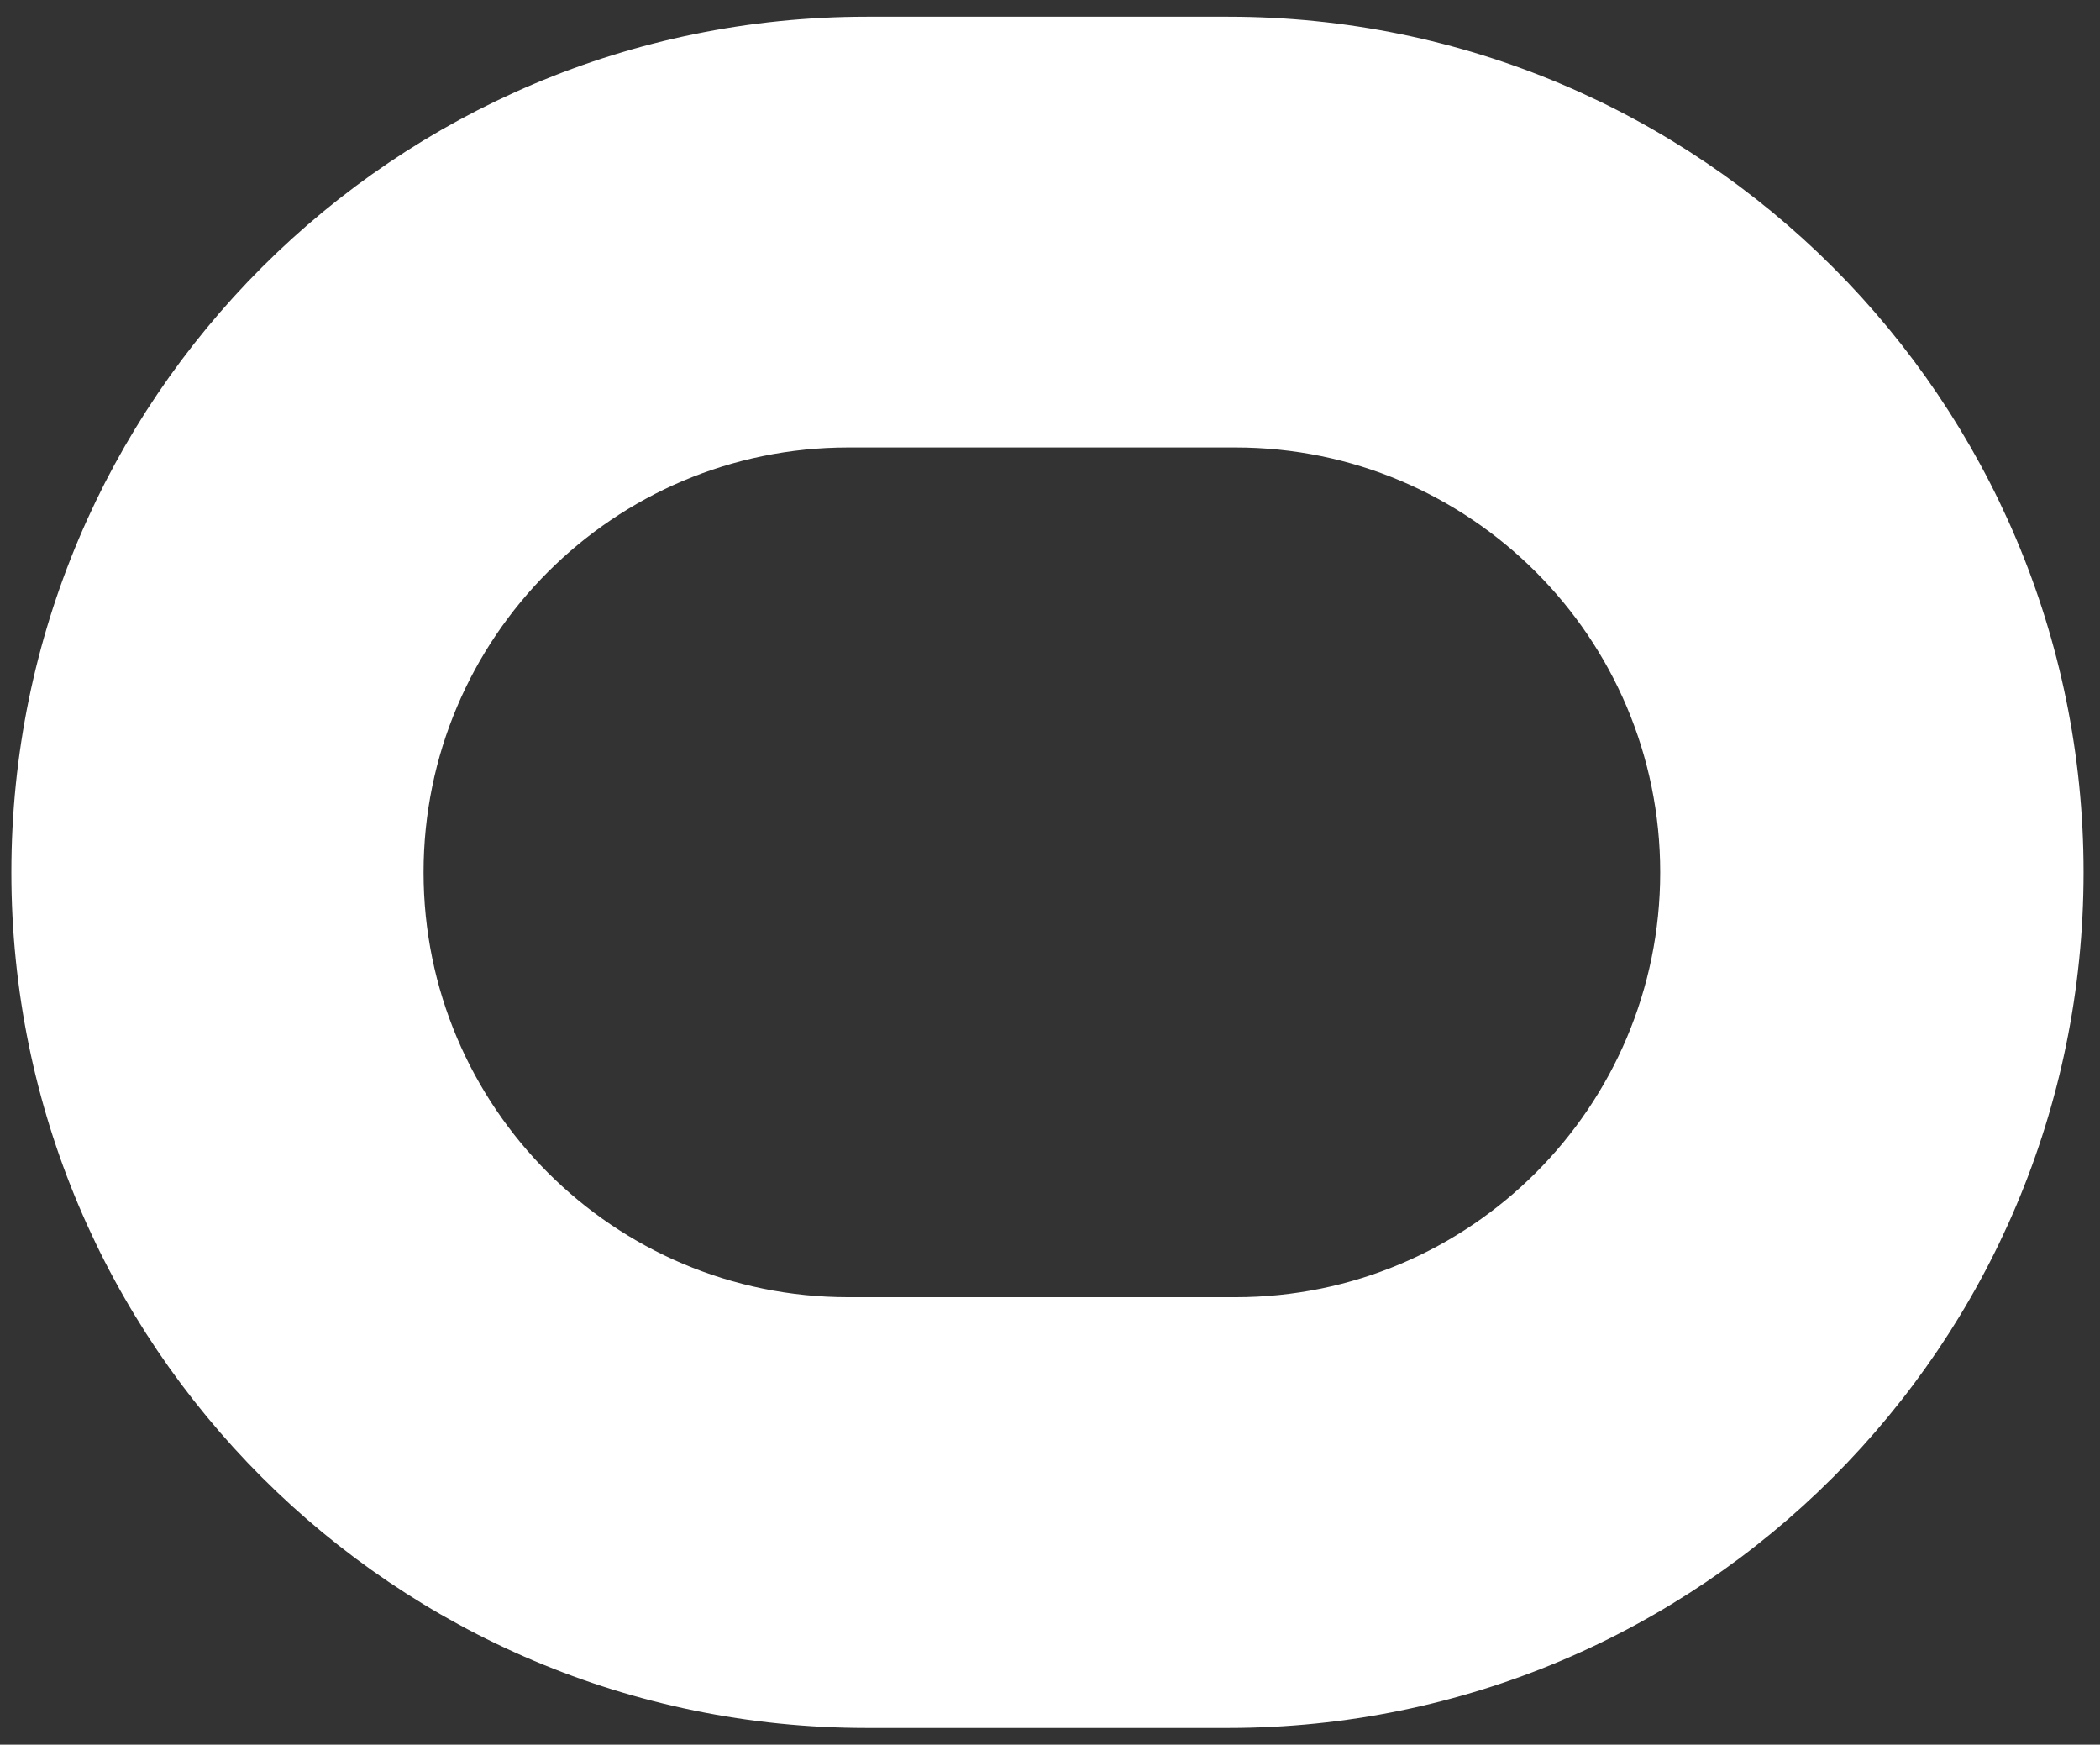 <svg width="124" height="103" viewBox="0 0 124 103" fill="none" xmlns="http://www.w3.org/2000/svg">
<rect x="0" y="0" width="124" height="103" fill="#333333" stroke="none"/>
<path fill-rule="evenodd" clip-rule="evenodd" d="M51.184 0.987C23.287 0.987 0.671 23.602 0.671 51.5C0.671 79.398 23.287 102.013 51.184 102.013H72.515C100.413 102.013 123.029 79.398 123.029 51.5C123.029 23.602 100.413 0.987 72.515 0.987H51.184ZM72.947 26.417H50.094C36.241 26.417 25.011 37.647 25.011 51.5C25.011 65.353 36.241 76.583 50.094 76.583H72.947C86.8 76.583 98.031 65.353 98.031 51.5C98.031 37.647 86.8 26.417 72.947 26.417Z" fill="white"/>
</svg>
